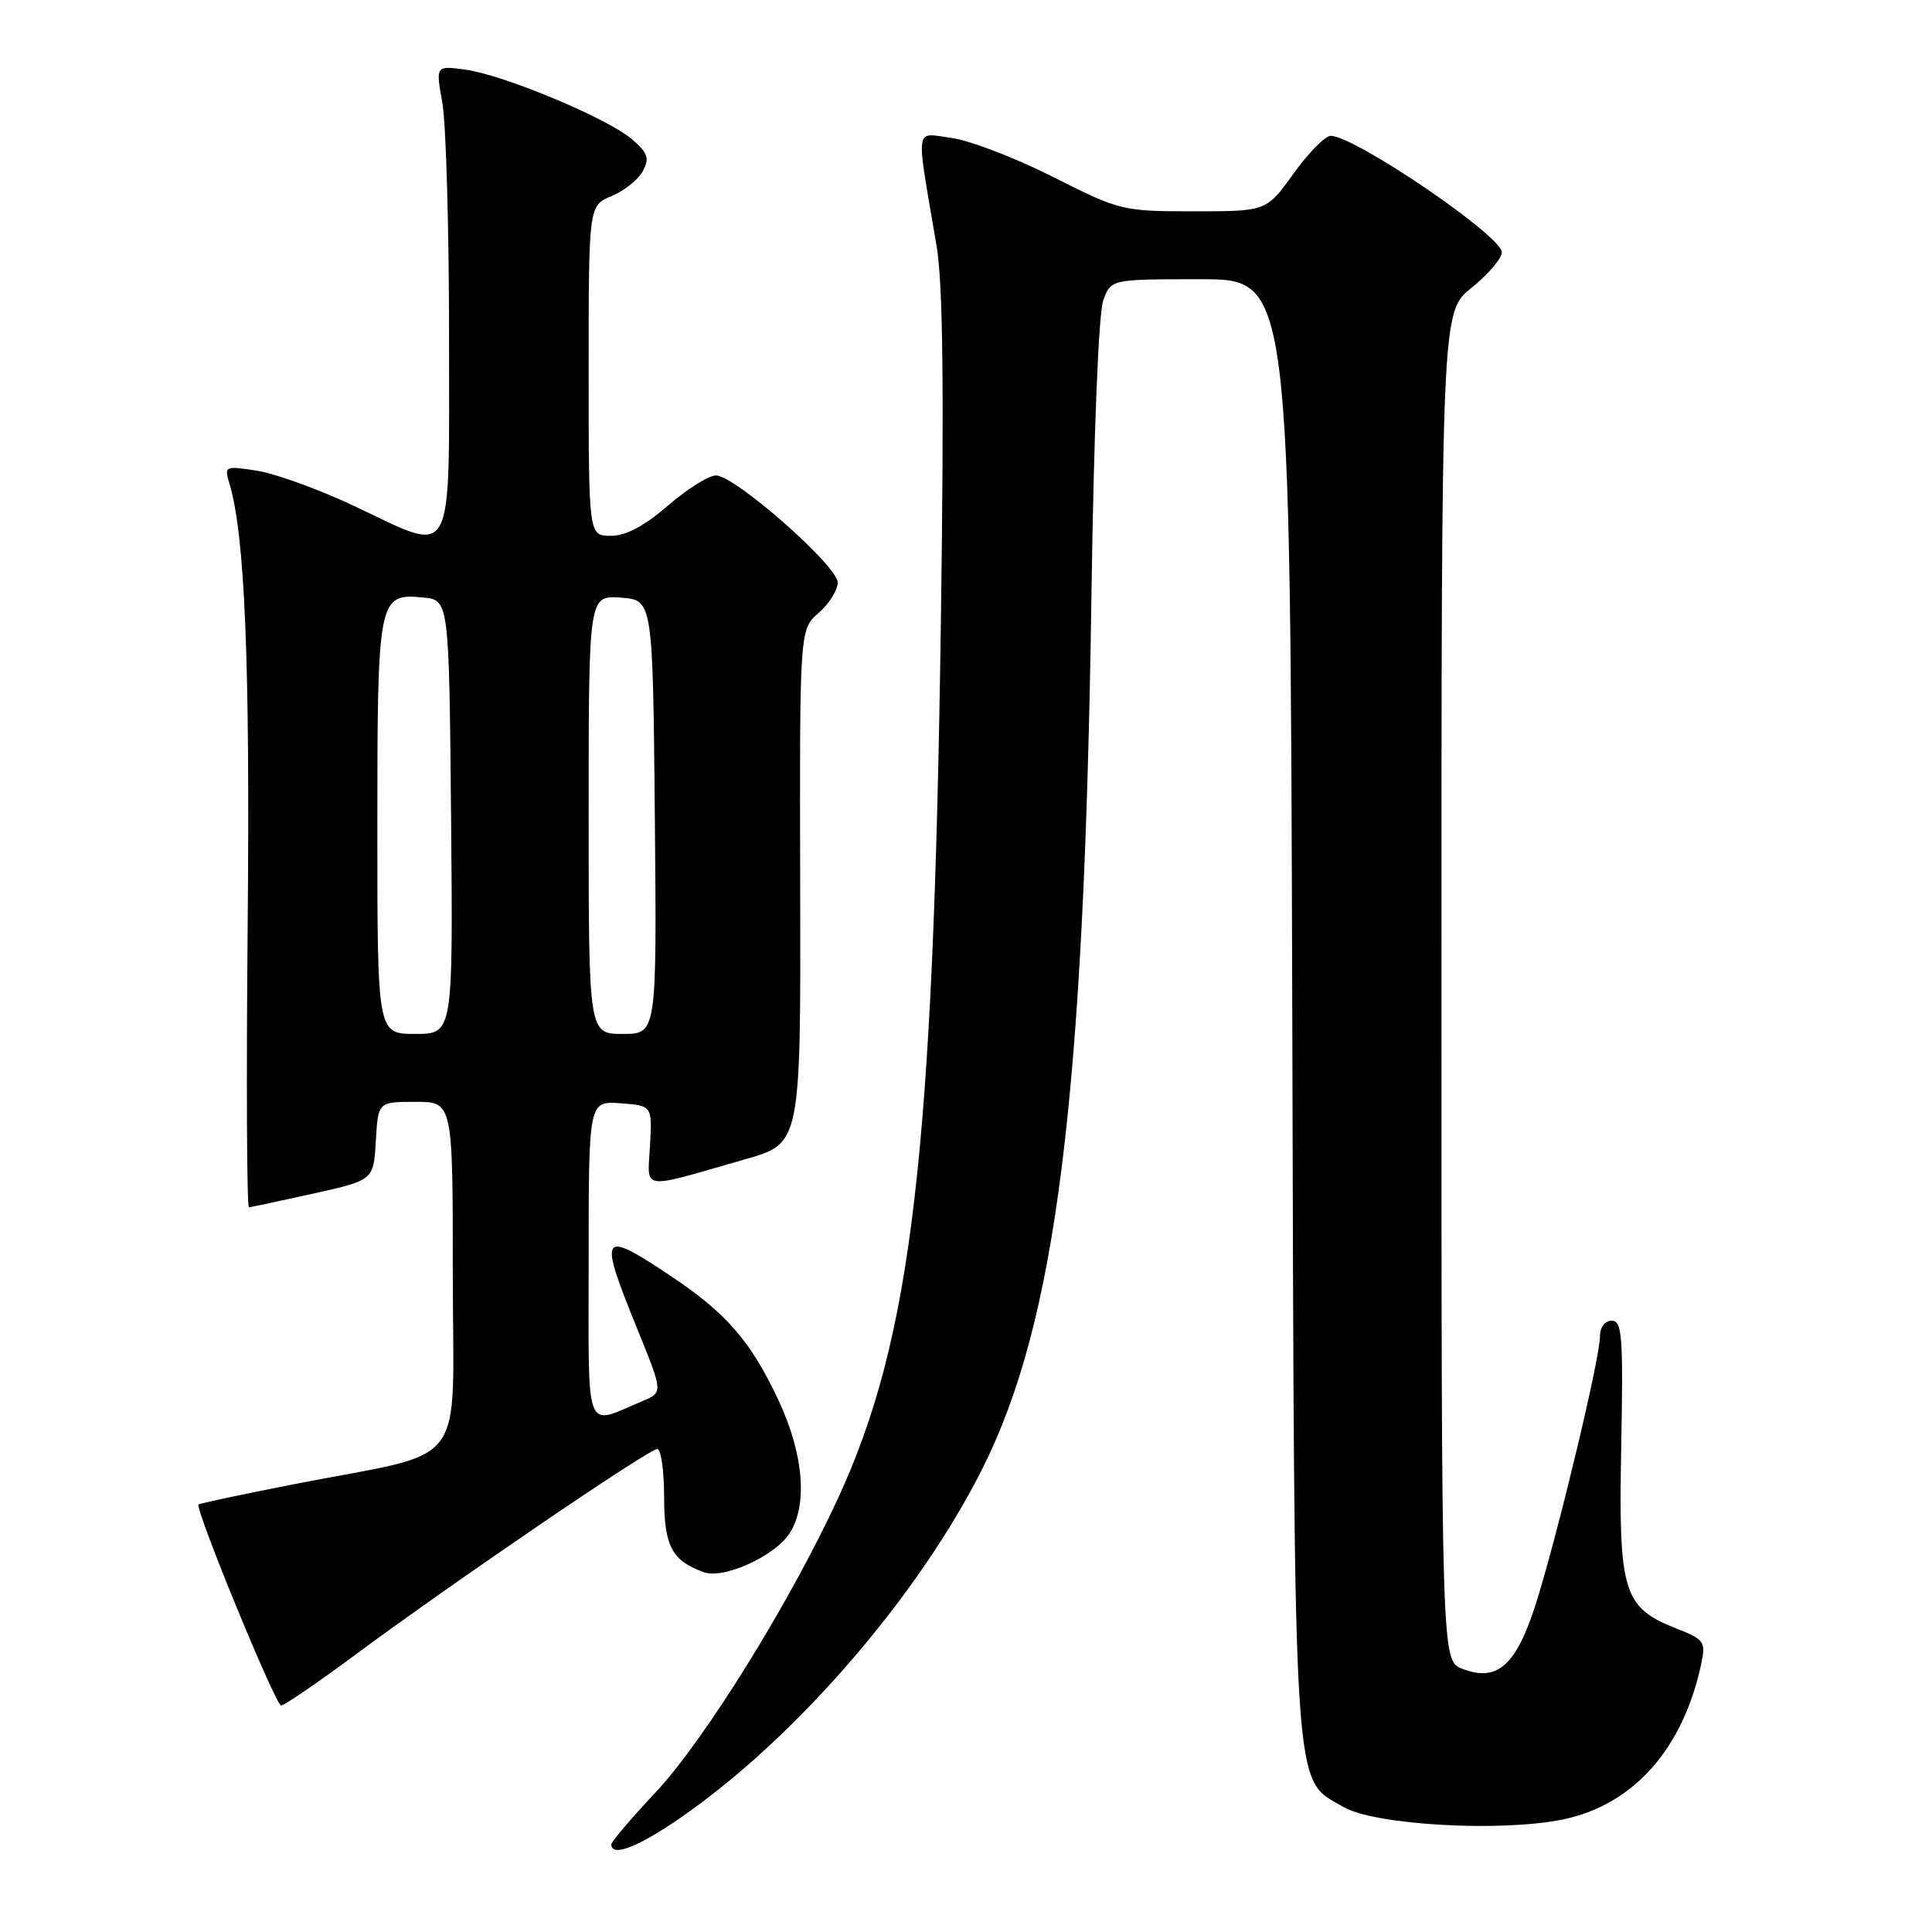 <?xml version="1.0" encoding="UTF-8" standalone="no"?>
<!DOCTYPE svg PUBLIC "-//W3C//DTD SVG 1.1//EN" "http://www.w3.org/Graphics/SVG/1.1/DTD/svg11.dtd" >
<svg xmlns="http://www.w3.org/2000/svg" xmlns:xlink="http://www.w3.org/1999/xlink" version="1.1" viewBox="0 0 256 256">
 <g >
 <path fill="currentColor"
d=" M 92.77 238.99 C 107.19 228.26 122.07 210.63 130.07 194.81 C 139.95 175.28 143.66 145.77 144.62 79.00 C 144.93 57.35 145.57 41.38 146.20 39.75 C 147.24 37.00 147.24 37.00 159.10 37.00 C 170.95 37.00 170.95 37.00 171.23 133.25 C 171.53 240.04 171.24 235.48 177.98 239.42 C 182.13 241.84 198.86 242.79 207.13 241.08 C 216.46 239.14 223.05 231.70 225.43 220.42 C 226.04 217.55 225.82 217.23 222.14 215.79 C 215.07 213.01 214.45 210.99 214.82 191.79 C 215.10 177.07 214.94 175.00 213.57 175.00 C 212.64 175.00 212.00 175.86 212.00 177.12 C 212.00 179.93 206.60 202.54 203.67 212.00 C 200.99 220.64 198.48 222.95 193.75 221.12 C 191.00 220.05 191.00 220.05 191.00 130.69 C 191.00 41.33 191.00 41.33 195.00 38.12 C 197.20 36.35 199.00 34.24 199.00 33.43 C 199.00 31.26 179.51 18.00 176.32 18.00 C 175.59 18.00 173.38 20.25 171.40 23.00 C 167.81 28.00 167.81 28.00 158.18 28.00 C 148.72 28.00 148.37 27.91 139.52 23.44 C 134.56 20.93 128.52 18.61 126.10 18.28 C 121.12 17.62 121.32 16.20 124.09 32.50 C 124.95 37.57 125.11 51.37 124.67 82.50 C 123.67 153.06 120.81 177.39 111.02 198.58 C 104.67 212.33 93.41 230.48 86.98 237.37 C 83.69 240.88 81.00 244.04 81.00 244.38 C 81.00 246.40 85.73 244.24 92.77 238.99 Z  M 47.25 219.14 C 59.95 209.73 85.97 192.00 87.09 192.00 C 87.59 192.00 88.00 194.86 88.00 198.35 C 88.00 204.87 89.03 206.82 93.28 208.33 C 95.90 209.26 102.62 206.22 104.60 203.21 C 107.06 199.46 106.50 192.66 103.14 185.51 C 99.47 177.70 96.27 174.01 88.84 169.05 C 79.56 162.86 79.26 163.34 84.43 176.06 C 87.86 184.50 87.86 184.50 85.18 185.63 C 77.34 188.92 78.00 190.64 78.00 167.01 C 78.00 145.89 78.00 145.89 82.21 146.19 C 86.42 146.50 86.42 146.50 86.13 151.79 C 85.81 157.85 84.58 157.67 98.81 153.59 C 106.11 151.50 106.11 151.50 106.03 117.45 C 105.95 83.40 105.95 83.40 108.48 81.21 C 109.86 80.00 111.00 78.19 111.00 77.18 C 111.00 74.99 97.37 63.00 94.87 63.00 C 93.91 63.00 91.04 64.80 88.50 67.00 C 85.37 69.71 82.93 71.00 80.94 71.00 C 78.00 71.00 78.00 71.00 78.00 49.12 C 78.00 27.24 78.00 27.24 81.04 25.98 C 82.71 25.29 84.57 23.80 85.17 22.68 C 86.09 20.97 85.85 20.27 83.74 18.45 C 80.49 15.66 66.70 9.90 61.63 9.22 C 57.73 8.70 57.73 8.70 58.61 13.60 C 59.10 16.30 59.50 30.19 59.50 44.49 C 59.50 75.04 60.39 73.41 47.11 67.13 C 42.38 64.89 36.52 62.76 34.09 62.38 C 29.79 61.71 29.70 61.75 30.41 64.10 C 32.44 70.87 33.14 87.69 32.82 122.25 C 32.63 143.01 32.70 159.99 32.99 159.97 C 33.27 159.95 37.10 159.14 41.50 158.16 C 49.50 156.38 49.50 156.38 49.80 151.19 C 50.10 146.00 50.10 146.00 55.05 146.00 C 60.00 146.00 60.00 146.00 60.00 168.96 C 60.00 195.31 62.45 192.07 39.04 196.65 C 32.19 197.99 26.46 199.21 26.31 199.35 C 25.79 199.88 36.51 225.98 37.25 225.99 C 37.66 226.00 42.16 222.91 47.25 219.14 Z  M 50.00 109.69 C 50.00 79.20 50.12 78.61 56.04 79.17 C 59.50 79.50 59.50 79.50 59.77 108.25 C 60.03 137.00 60.03 137.00 55.02 137.00 C 50.00 137.00 50.00 137.00 50.00 109.69 Z  M 78.00 107.94 C 78.00 78.89 78.00 78.89 82.25 79.19 C 86.50 79.50 86.50 79.50 86.77 108.25 C 87.03 137.00 87.03 137.00 82.52 137.00 C 78.00 137.00 78.00 137.00 78.00 107.94 Z "/>
</g>
</svg>